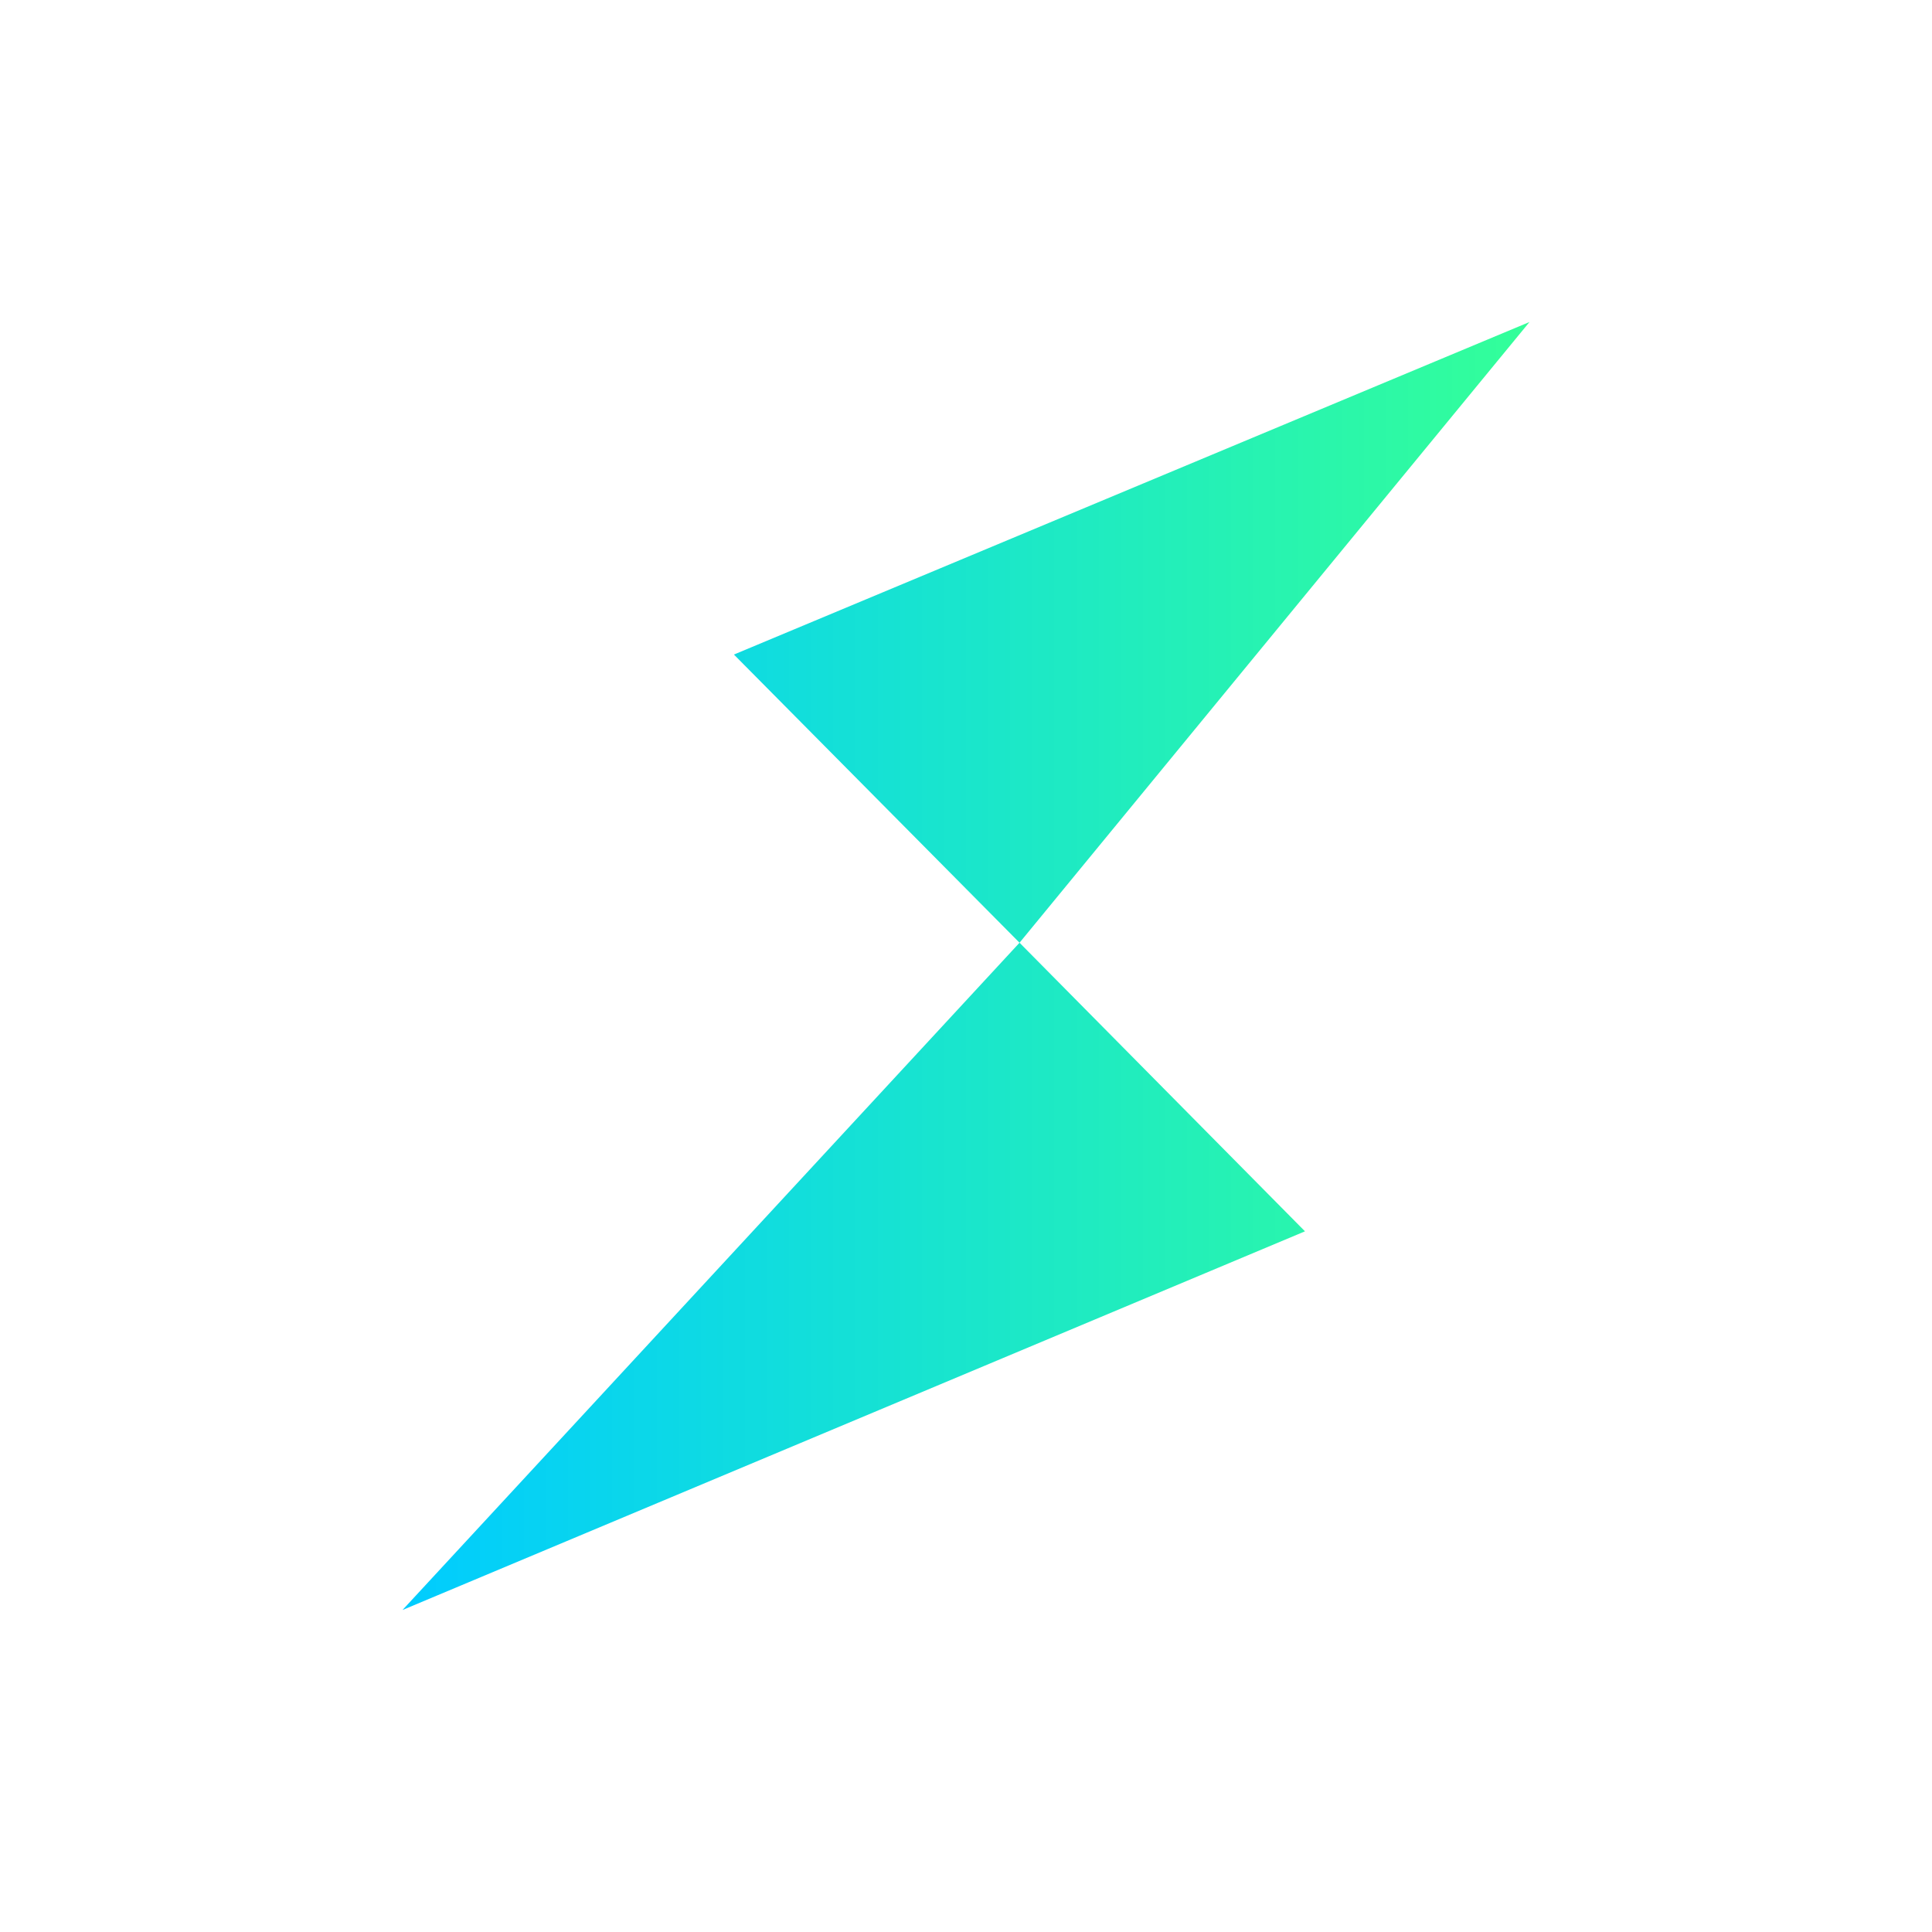<svg width="24" height="24" viewBox="0 0 24 24" fill="none" xmlns="http://www.w3.org/2000/svg">
<path d="M5 20L16.211 15.296L12.665 11.711L5 20ZM9.117 8.131L12.665 11.711L19 4L9.117 8.131Z" fill="url(#paint0_linear_328_42466)"/>
<defs>
<linearGradient id="paint0_linear_328_42466" x1="19" y1="12" x2="5" y2="12" gradientUnits="userSpaceOnUse">
<stop stop-color="#33FF99"/>
<stop offset="1" stop-color="#00CCFF"/>
</linearGradient>
</defs>
</svg>
